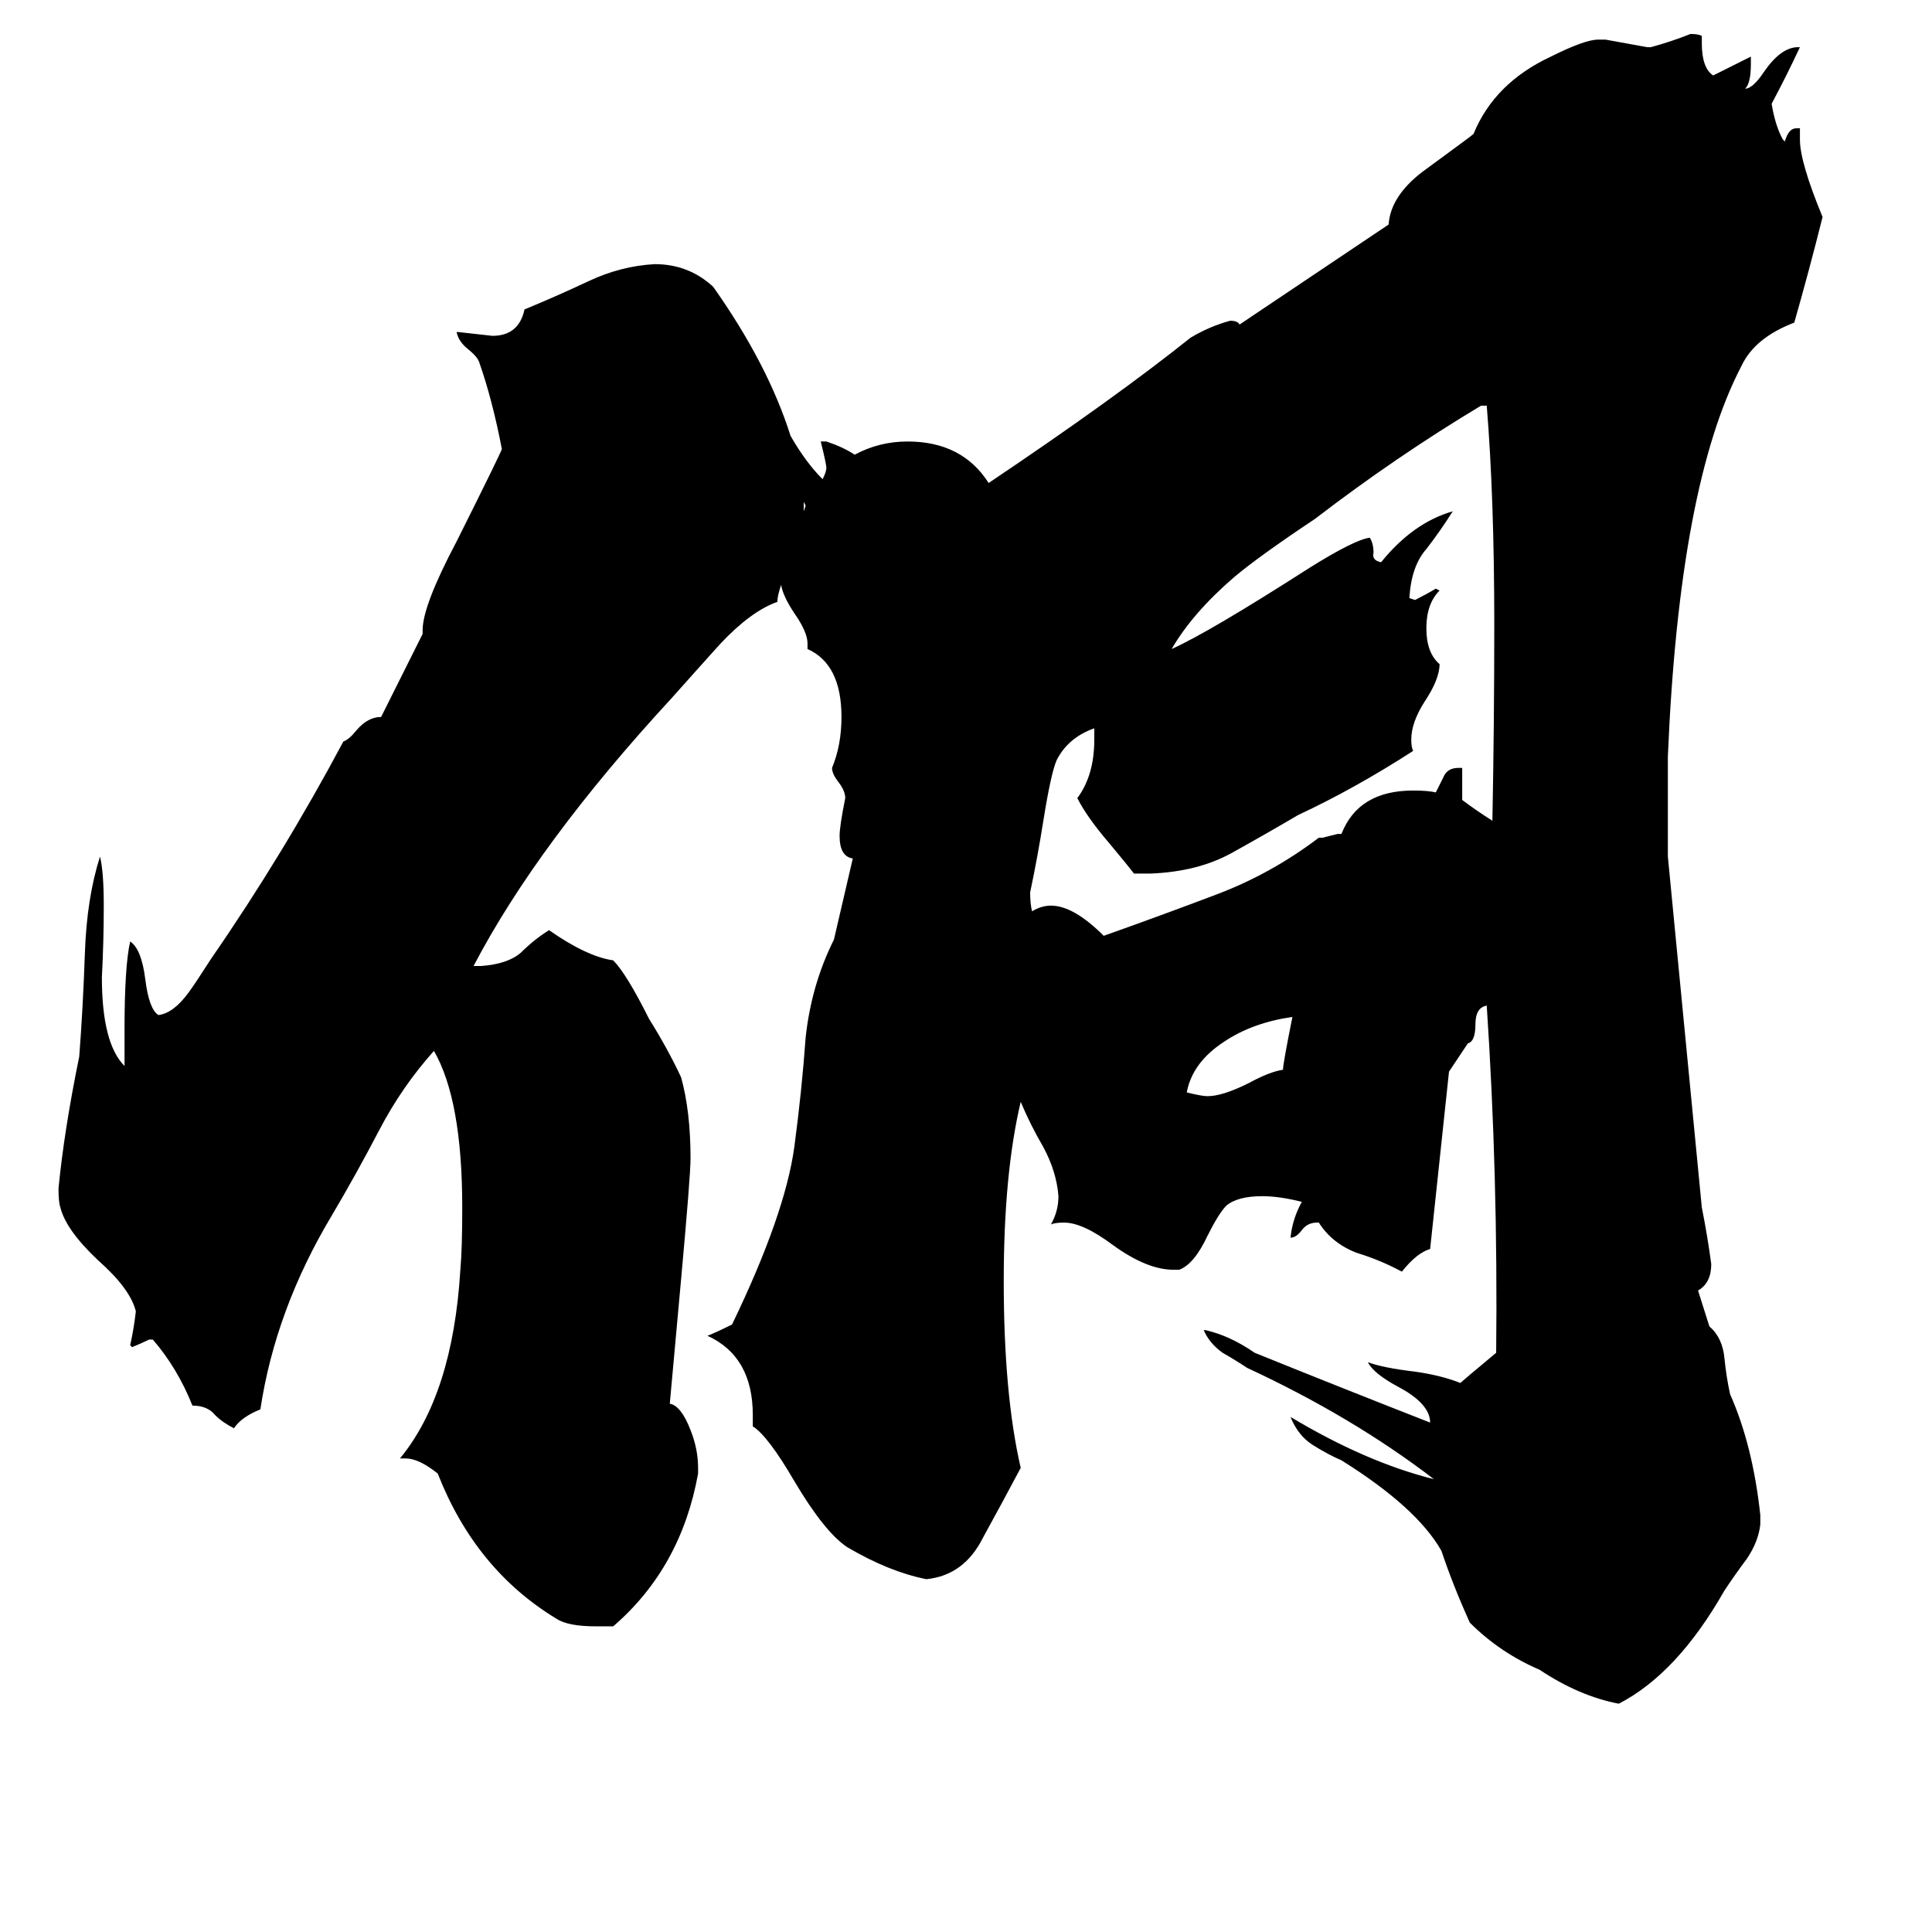 <svg xmlns="http://www.w3.org/2000/svg" viewBox="0 -800 1024 1024">
	<path fill="#000000" d="M685 -261Q664 -258 649 -248Q632 -237 629 -221Q637 -219 640 -219Q648 -219 662 -226Q673 -232 680 -233Q680 -236 685 -261ZM773 -393H775V-376Q783 -370 791 -365Q792 -417 792 -469Q792 -536 788 -585H785Q740 -558 697 -525Q667 -505 654 -494Q632 -475 621 -456Q641 -465 694 -499Q718 -514 726 -515Q728 -512 728 -507Q727 -503 732 -502Q749 -523 770 -529Q763 -518 756 -509Q748 -500 747 -483L750 -482Q756 -485 761 -488L763 -487Q756 -480 756 -467Q756 -454 763 -448Q763 -440 755 -428Q748 -417 748 -408Q748 -404 749 -402Q718 -382 688 -368Q671 -358 653 -348Q635 -338 610 -337H601Q598 -341 588 -353Q576 -367 571 -377Q580 -389 580 -408V-414Q566 -409 560 -397Q557 -390 553 -365Q550 -346 546 -327Q546 -321 547 -317Q552 -320 557 -320Q569 -320 585 -304Q616 -315 645 -326Q674 -337 699 -356H701Q705 -357 709 -358H711Q720 -381 749 -381Q757 -381 761 -380Q763 -384 765 -388Q767 -393 773 -393ZM426 -534Q426 -531 426 -529L427 -532ZM419 -569Q427 -555 436 -546Q438 -550 438 -552Q438 -554 435 -566H438Q447 -563 453 -559Q466 -566 481 -566Q510 -566 524 -544Q591 -589 631 -621Q641 -627 652 -630Q656 -630 657 -628L736 -681Q737 -696 754 -709Q780 -728 781 -729Q792 -756 822 -770Q840 -779 847 -779H851Q862 -777 873 -775H875Q886 -778 896 -782Q900 -782 902 -781V-777Q902 -764 908 -760Q918 -765 928 -770V-766Q928 -756 925 -753Q929 -753 935 -762Q944 -775 953 -775H954Q947 -760 939 -745Q941 -733 945 -726L946 -725Q948 -732 952 -732H954V-726Q954 -714 966 -685Q959 -657 951 -629Q930 -621 923 -606Q890 -543 884 -399V-346Q893 -253 902 -160Q905 -145 907 -130Q907 -120 900 -116L906 -97Q913 -91 914 -80Q915 -70 917 -61Q929 -34 933 3V8Q932 17 926 26Q920 34 914 43Q889 87 858 103Q837 99 816 85Q795 76 779 60Q770 40 764 22Q751 -1 711 -26Q704 -29 696 -34Q688 -39 684 -49Q724 -25 760 -16Q717 -49 661 -75Q655 -79 648 -83Q641 -88 638 -95H639Q652 -92 665 -83Q712 -64 758 -46Q758 -56 741 -65Q728 -72 725 -78Q733 -75 750 -73Q764 -71 774 -67Q775 -68 793 -83Q794 -177 788 -267Q782 -266 782 -257Q782 -248 778 -247L768 -232Q763 -185 758 -138Q751 -136 743 -126Q732 -132 719 -136Q706 -141 699 -152H698Q693 -152 690 -148Q687 -144 684 -144Q685 -154 690 -163Q678 -166 669 -166Q656 -166 650 -161Q646 -157 640 -145Q633 -130 625 -127H622Q608 -127 590 -140Q574 -152 564 -152Q559 -152 557 -151Q561 -158 561 -166Q560 -179 553 -192Q546 -204 541 -216Q532 -178 532 -121Q532 -61 541 -22Q532 -5 521 15Q511 35 491 37Q471 33 449 20Q437 12 421 -15Q407 -39 399 -44V-50Q399 -81 375 -92Q380 -94 388 -98Q416 -156 421 -192Q425 -222 427 -250Q430 -278 442 -302L452 -345Q445 -346 445 -357Q445 -362 448 -377Q448 -381 444 -386Q441 -390 441 -393Q446 -405 446 -420Q446 -448 428 -456V-459Q428 -465 421 -475Q415 -484 414 -490Q412 -484 412 -481Q398 -476 382 -459Q381 -458 356 -430Q285 -353 251 -288H255Q269 -289 276 -295Q283 -302 291 -307Q311 -293 325 -291Q332 -284 344 -260Q354 -244 361 -229Q366 -211 366 -186Q366 -177 361 -122L355 -56Q361 -55 366 -42Q370 -32 370 -22V-19Q361 31 325 62H316Q301 62 295 58Q252 32 232 -19Q222 -27 215 -27H212Q240 -61 244 -127Q245 -138 245 -160Q245 -217 230 -243Q213 -224 201 -201Q189 -178 176 -156Q146 -106 138 -53Q128 -49 124 -43Q118 -46 114 -50Q110 -55 102 -55Q94 -75 81 -90H79Q75 -88 70 -86L69 -87Q71 -96 72 -105Q69 -117 52 -132Q35 -148 32 -160Q31 -163 31 -170Q34 -201 42 -240Q44 -266 45 -295Q46 -324 53 -346Q55 -338 55 -320Q55 -301 54 -282Q54 -247 66 -235V-254Q66 -288 69 -301Q75 -297 77 -281Q79 -265 84 -262Q92 -263 100 -274Q103 -278 112 -292Q150 -347 182 -407Q185 -408 189 -413Q195 -420 202 -420L224 -464V-466Q224 -479 242 -513Q265 -559 266 -562Q261 -588 254 -608Q253 -611 248 -615Q243 -619 242 -624H243Q252 -623 261 -622Q275 -622 278 -636Q295 -643 312 -651Q329 -659 347 -660Q365 -660 378 -648Q407 -607 419 -569Z"/>
</svg>